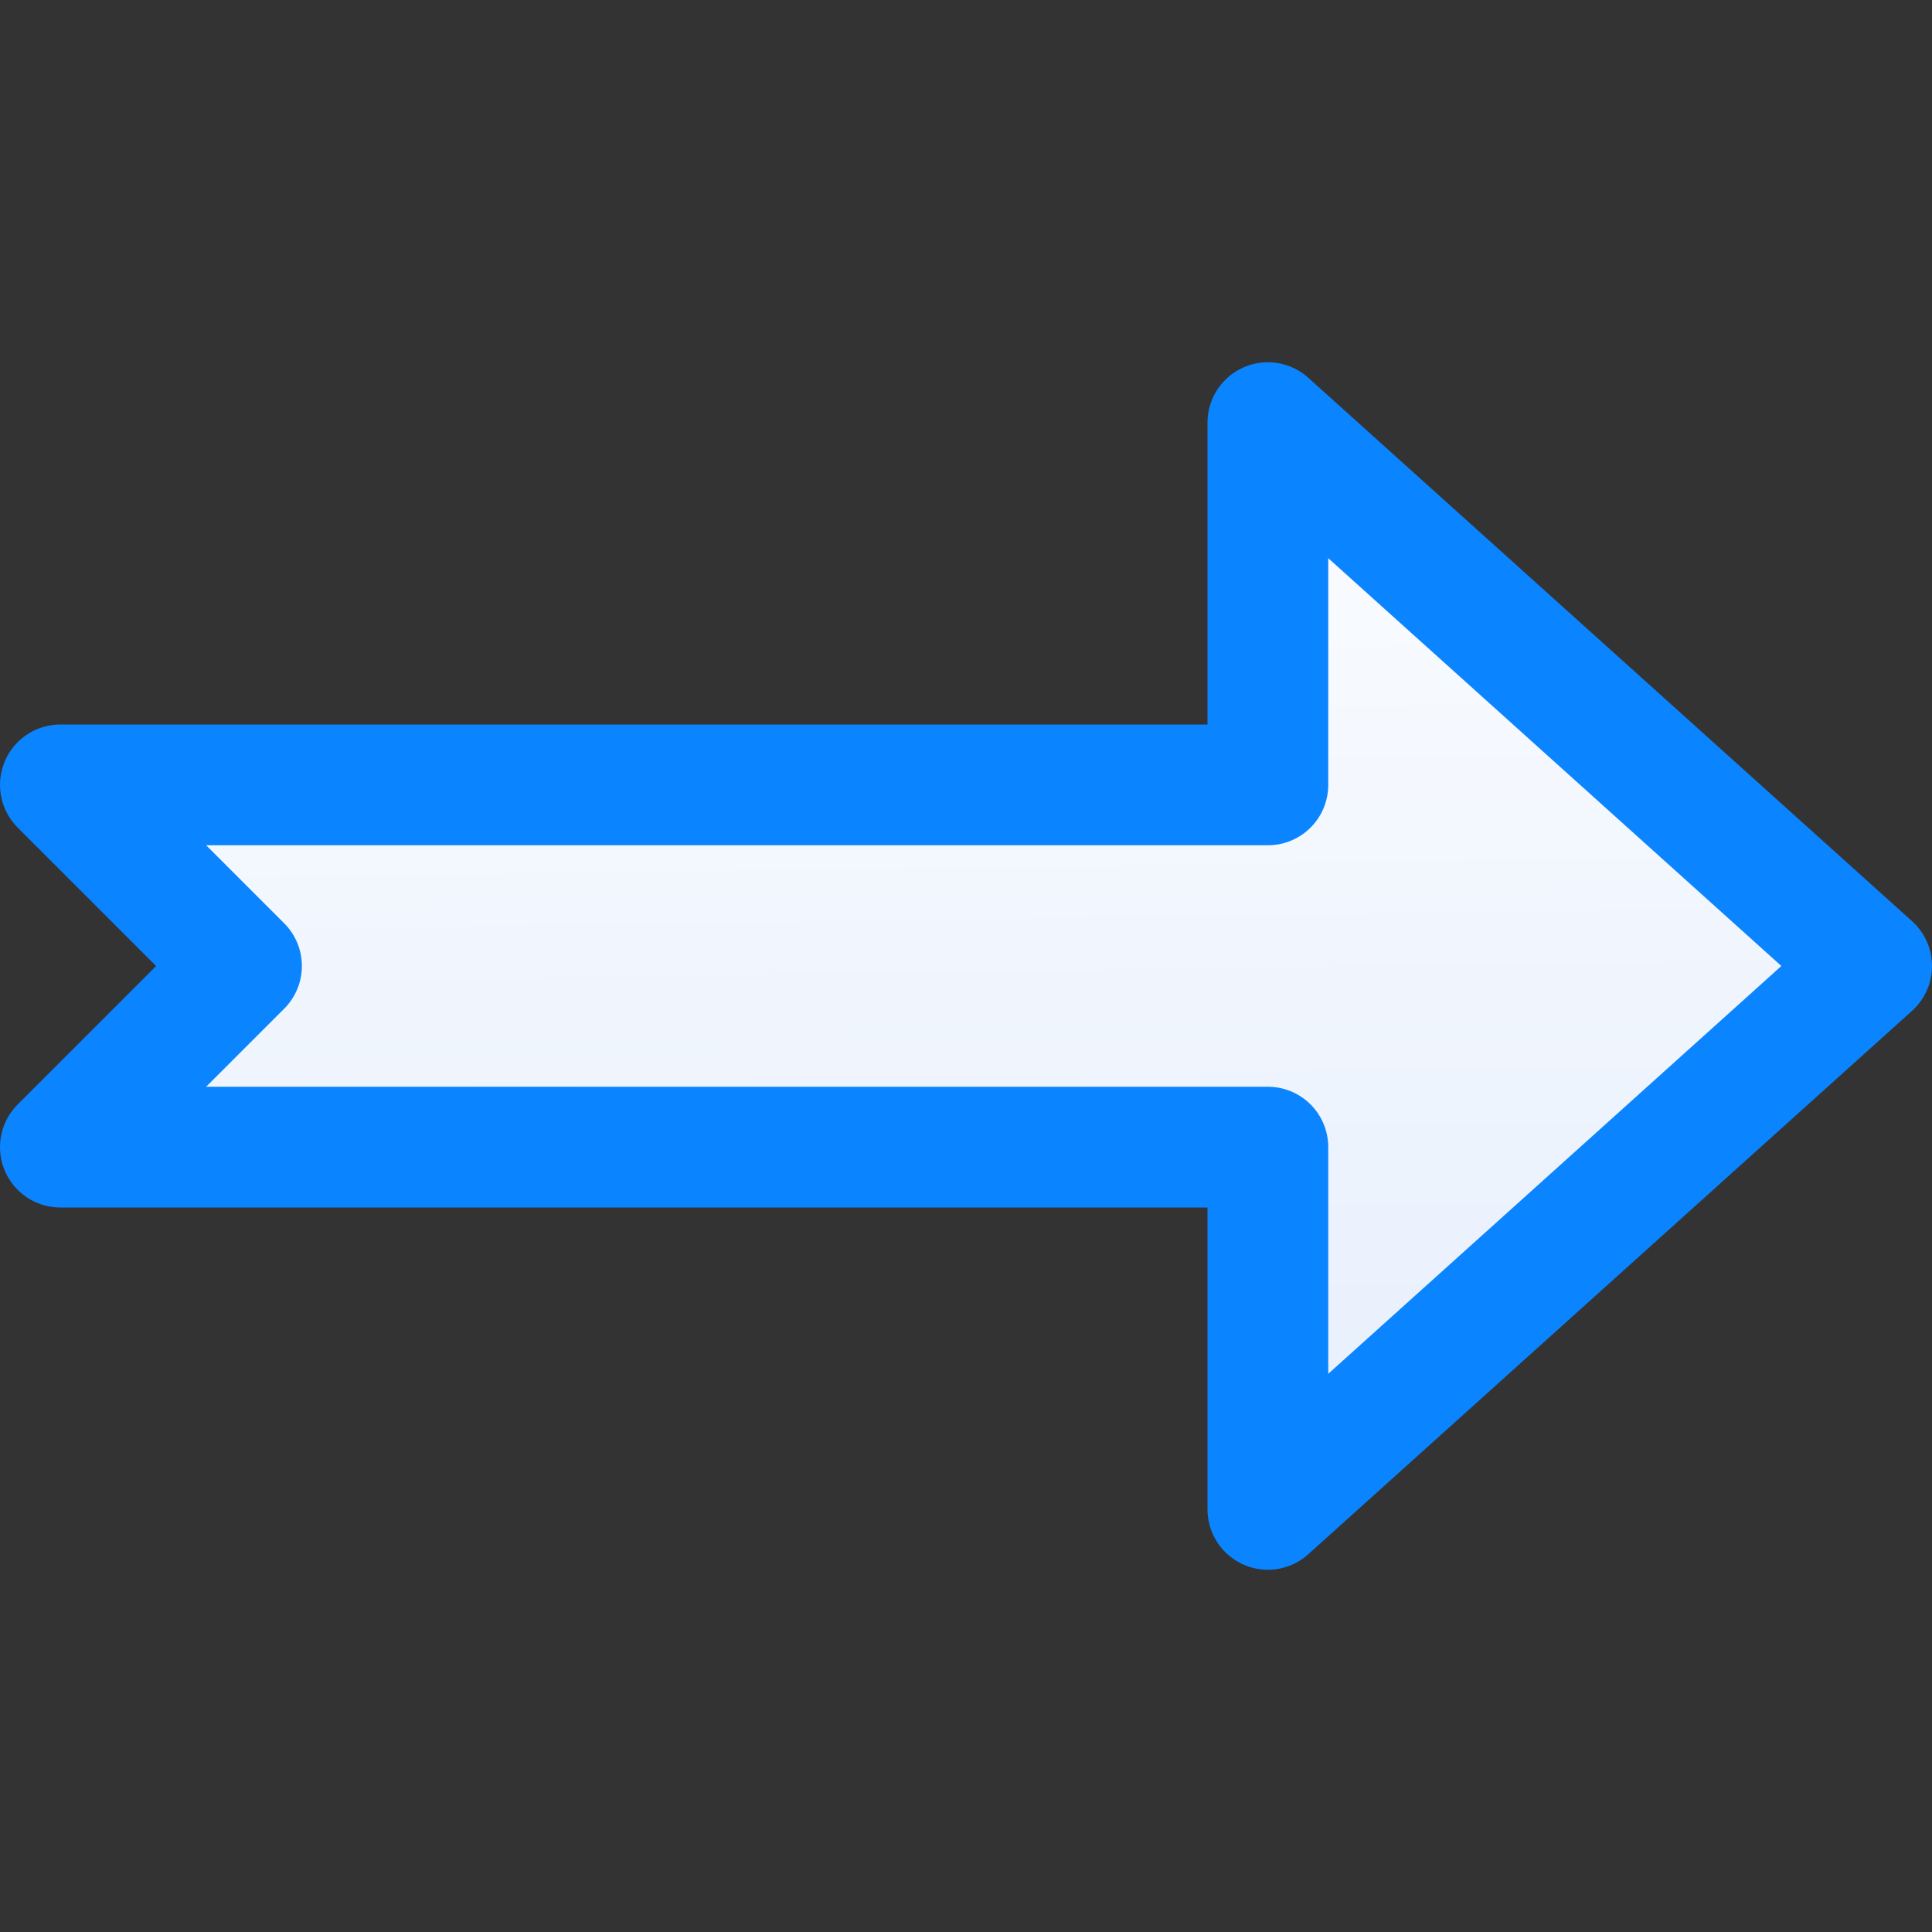 <svg viewBox="0 0 16 16" xmlns="http://www.w3.org/2000/svg" xmlns:xlink="http://www.w3.org/1999/xlink"><rect x="0" y="0" width="16" height="16" fill="#333333" stroke="none"/><linearGradient id="a" gradientUnits="userSpaceOnUse" x1="6.373" x2="6.237" y1="13.017" y2="3.119"><stop offset="0" stop-color="#e5eefc"/><stop offset="1" stop-color="#fcfdff"/></linearGradient><path d="m.5 9.5h8.75.95.3v3l5-4.5-5-4.5v3h-.3-.95-8.75l1.5 1.5z" fill="url(#a)" stroke="#0a84ff" stroke-linejoin="round"/></svg>